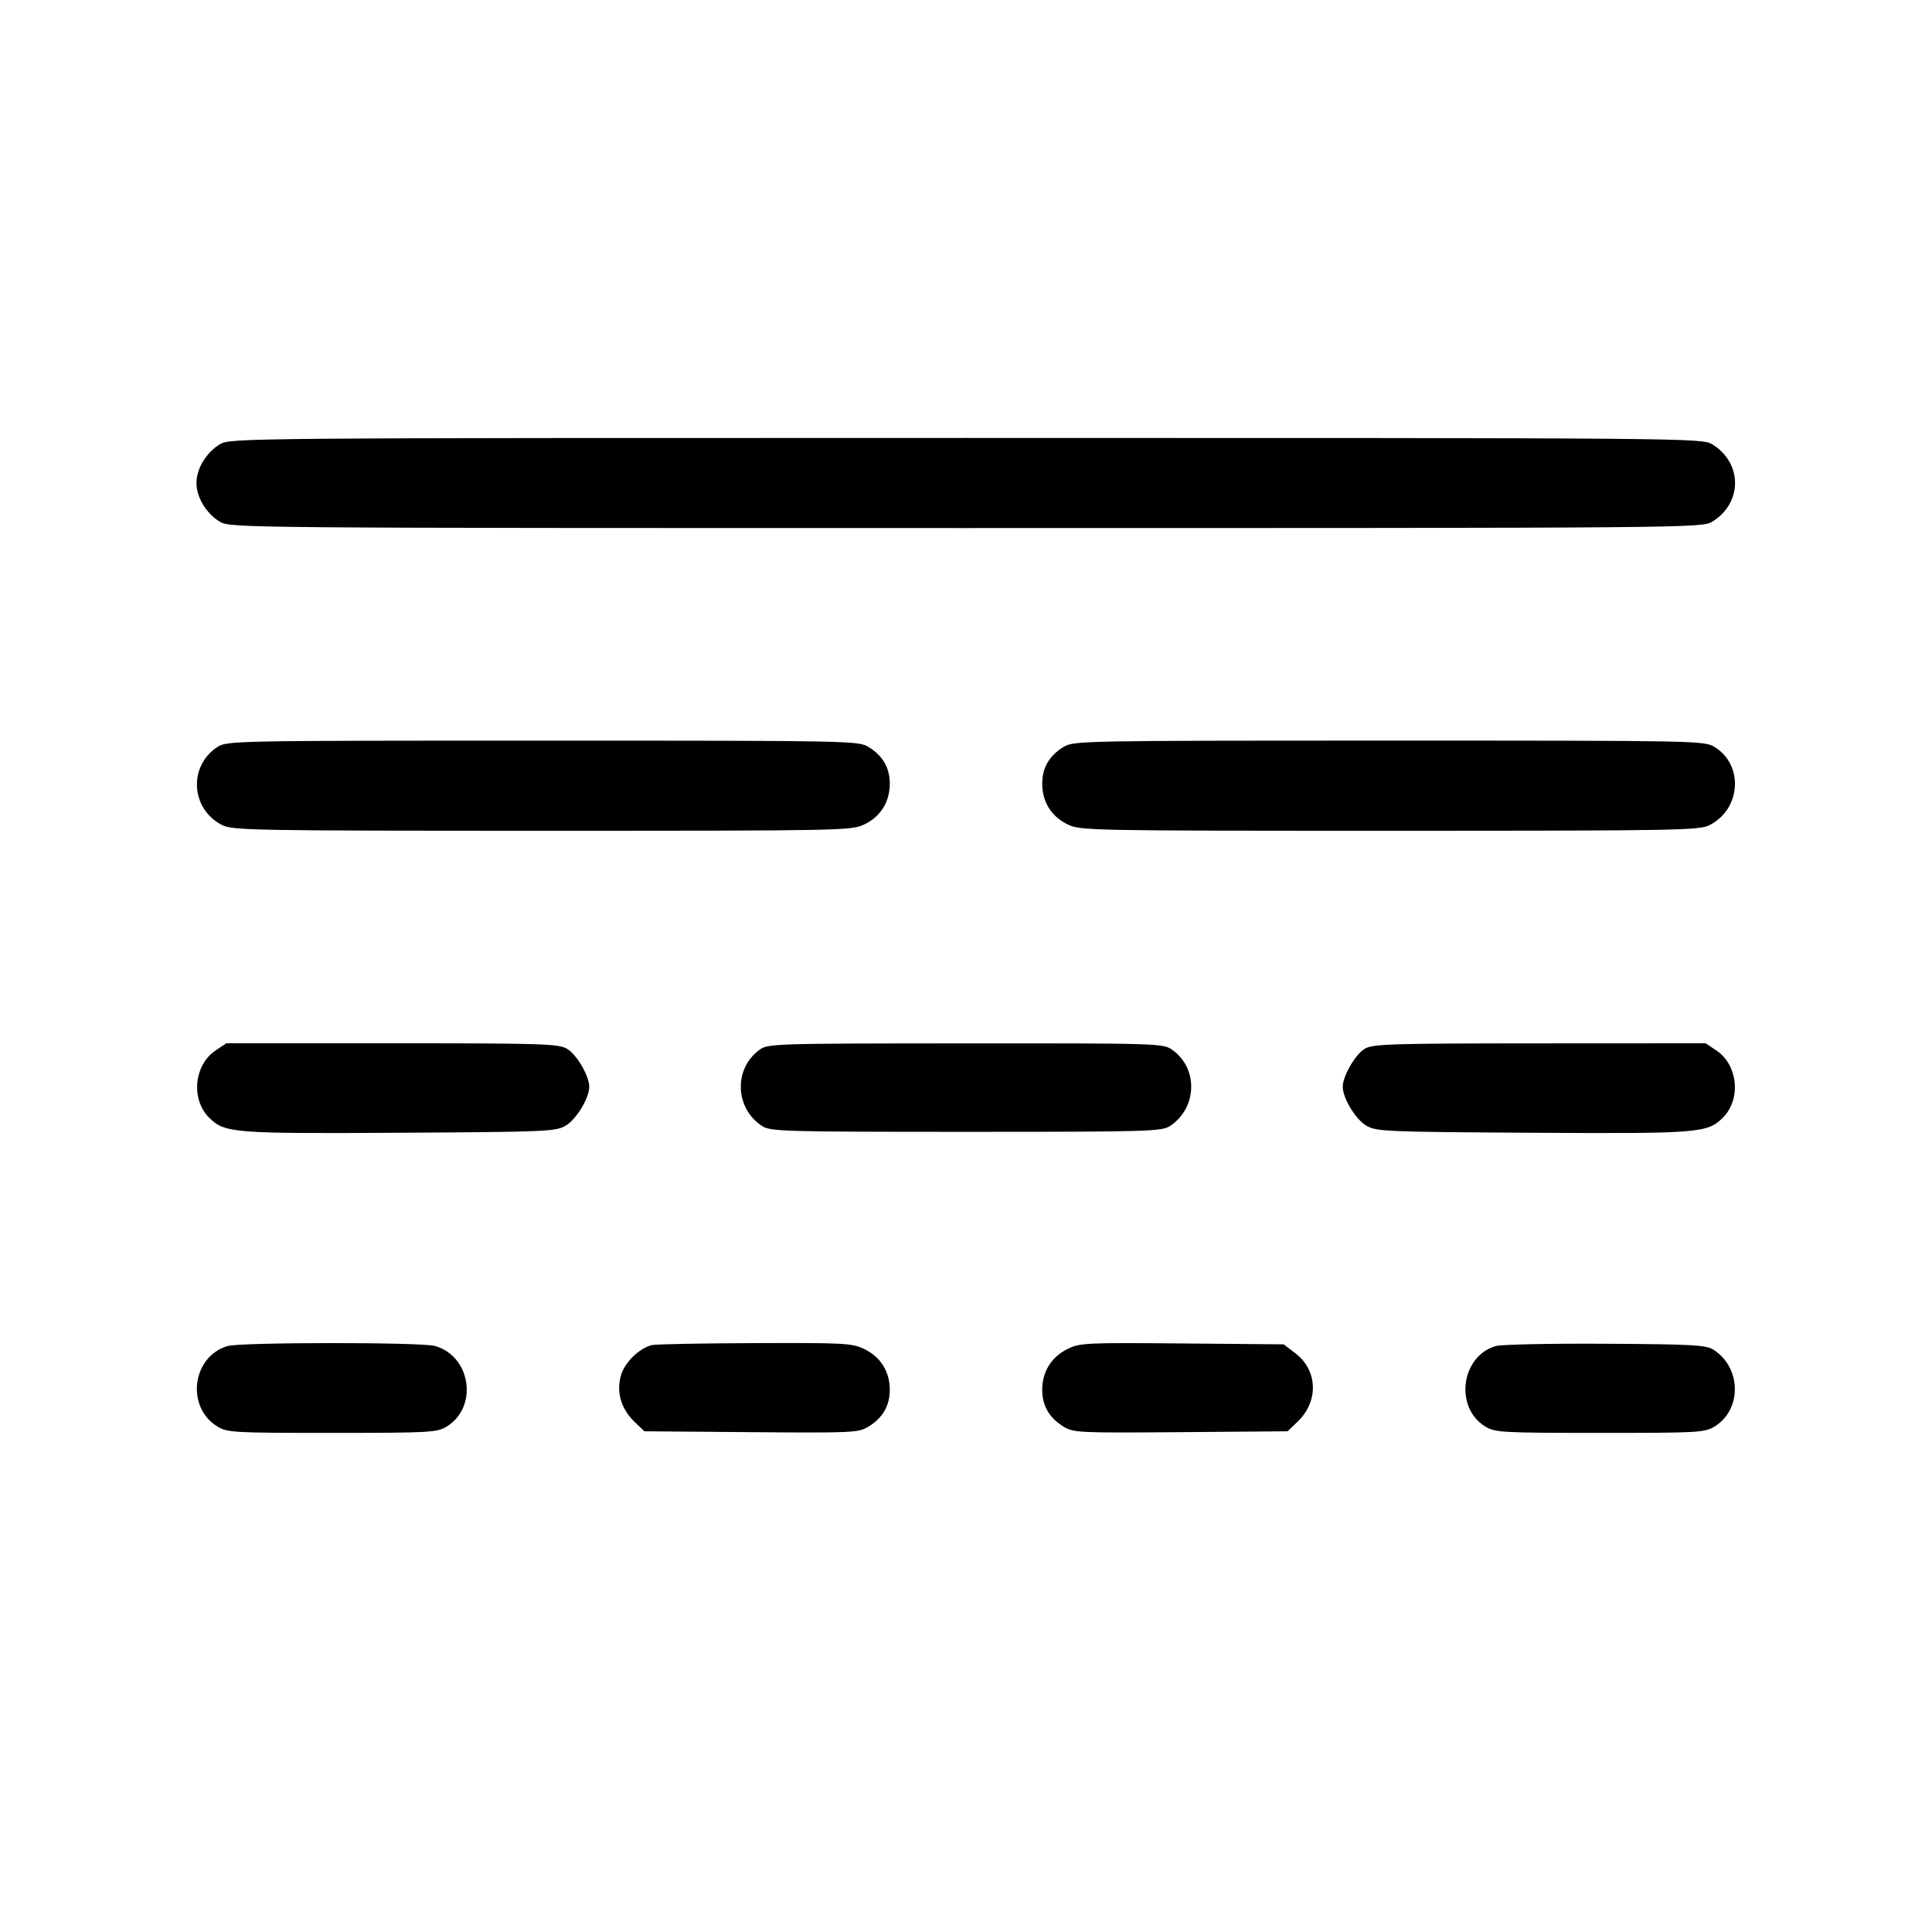 <svg fill="currentColor" viewBox="0 0 256 256" xmlns="http://www.w3.org/2000/svg"><path d="M29.116 58.878 C 27.319 59.973,26.030 62.114,26.030 64.000 C 26.030 65.886,27.319 68.027,29.116 69.122 C 30.493 69.962,31.468 69.970,128.000 69.970 C 224.532 69.970,225.507 69.962,226.884 69.122 C 230.909 66.668,230.909 61.332,226.884 58.878 C 225.507 58.038,224.532 58.030,128.000 58.030 C 31.468 58.030,30.493 58.038,29.116 58.878 M28.800 98.981 C 24.919 101.536,25.276 107.236,29.449 109.333 C 30.831 110.027,33.748 110.079,71.865 110.079 C 111.779 110.080,112.841 110.059,114.541 109.236 C 116.683 108.199,117.902 106.245,117.902 103.847 C 117.902 101.731,116.971 100.127,115.070 98.968 C 113.743 98.159,112.589 98.137,71.893 98.138 C 30.979 98.139,30.052 98.157,28.800 98.981 M140.930 98.968 C 139.029 100.127,138.098 101.731,138.098 103.847 C 138.098 106.245,139.317 108.199,141.459 109.236 C 143.159 110.059,144.221 110.080,184.135 110.079 C 222.261 110.079,225.167 110.028,226.530 109.333 C 230.687 107.213,231.071 101.379,227.211 98.993 C 225.840 98.146,225.185 98.133,184.056 98.135 C 143.414 98.136,142.257 98.159,140.930 98.968 M28.543 139.214 C 25.709 141.118,25.276 145.661,27.697 148.083 C 29.755 150.141,30.843 150.227,53.010 150.096 C 72.652 149.979,73.664 149.934,74.996 149.129 C 76.399 148.281,78.080 145.485,78.080 144.000 C 78.080 142.570,76.420 139.732,75.143 138.977 C 74.004 138.304,71.978 138.240,51.944 138.240 L 29.993 138.240 28.543 139.214 M100.575 139.151 C 97.192 141.675,97.398 146.860,100.974 149.203 C 102.074 149.924,103.802 149.973,128.000 149.973 C 152.198 149.973,153.926 149.924,155.026 149.203 C 158.635 146.838,158.807 141.585,155.354 139.127 C 154.125 138.252,153.766 138.240,127.934 138.254 C 102.133 138.267,101.743 138.280,100.575 139.151 M180.787 138.998 C 179.554 139.762,177.920 142.613,177.920 144.000 C 177.920 145.485,179.601 148.281,181.004 149.129 C 182.336 149.934,183.348 149.979,202.990 150.096 C 225.157 150.227,226.245 150.141,228.303 148.083 C 230.724 145.661,230.291 141.118,227.457 139.214 L 226.007 138.240 203.990 138.251 C 183.907 138.262,181.869 138.327,180.787 138.998 M30.141 178.359 C 25.450 179.764,24.605 186.421,28.789 189.007 C 30.109 189.823,30.888 189.867,43.997 189.865 C 56.948 189.864,57.899 189.811,59.179 189.031 C 63.400 186.457,62.413 179.677,57.624 178.346 C 55.775 177.833,31.861 177.843,30.141 178.359 M86.400 178.226 C 84.720 178.634,82.806 180.486,82.293 182.198 C 81.631 184.408,82.282 186.676,84.071 188.391 L 85.388 189.653 99.547 189.768 C 112.999 189.876,113.775 189.840,115.070 189.041 C 116.975 187.867,117.902 186.266,117.902 184.153 C 117.902 181.755,116.683 179.801,114.541 178.764 C 112.915 177.977,111.937 177.923,100.025 177.969 C 93.001 177.997,86.869 178.112,86.400 178.226 M141.426 178.760 C 139.300 179.828,138.098 181.775,138.098 184.153 C 138.098 186.266,139.025 187.867,140.930 189.041 C 142.225 189.840,143.001 189.876,156.453 189.768 L 170.612 189.653 171.929 188.391 C 174.751 185.686,174.624 181.589,171.647 179.318 L 170.095 178.133 156.621 178.015 C 143.815 177.903,143.061 177.940,141.426 178.760 M198.171 178.363 C 193.566 179.742,192.708 186.523,196.821 189.031 C 198.101 189.811,199.052 189.864,212.003 189.865 C 225.112 189.867,225.891 189.823,227.211 189.007 C 230.811 186.782,230.755 181.278,227.107 178.886 C 226.080 178.212,224.567 178.125,212.713 178.054 C 205.428 178.010,198.883 178.149,198.171 178.363 " stroke="none" fill-rule="evenodd"></path></svg>